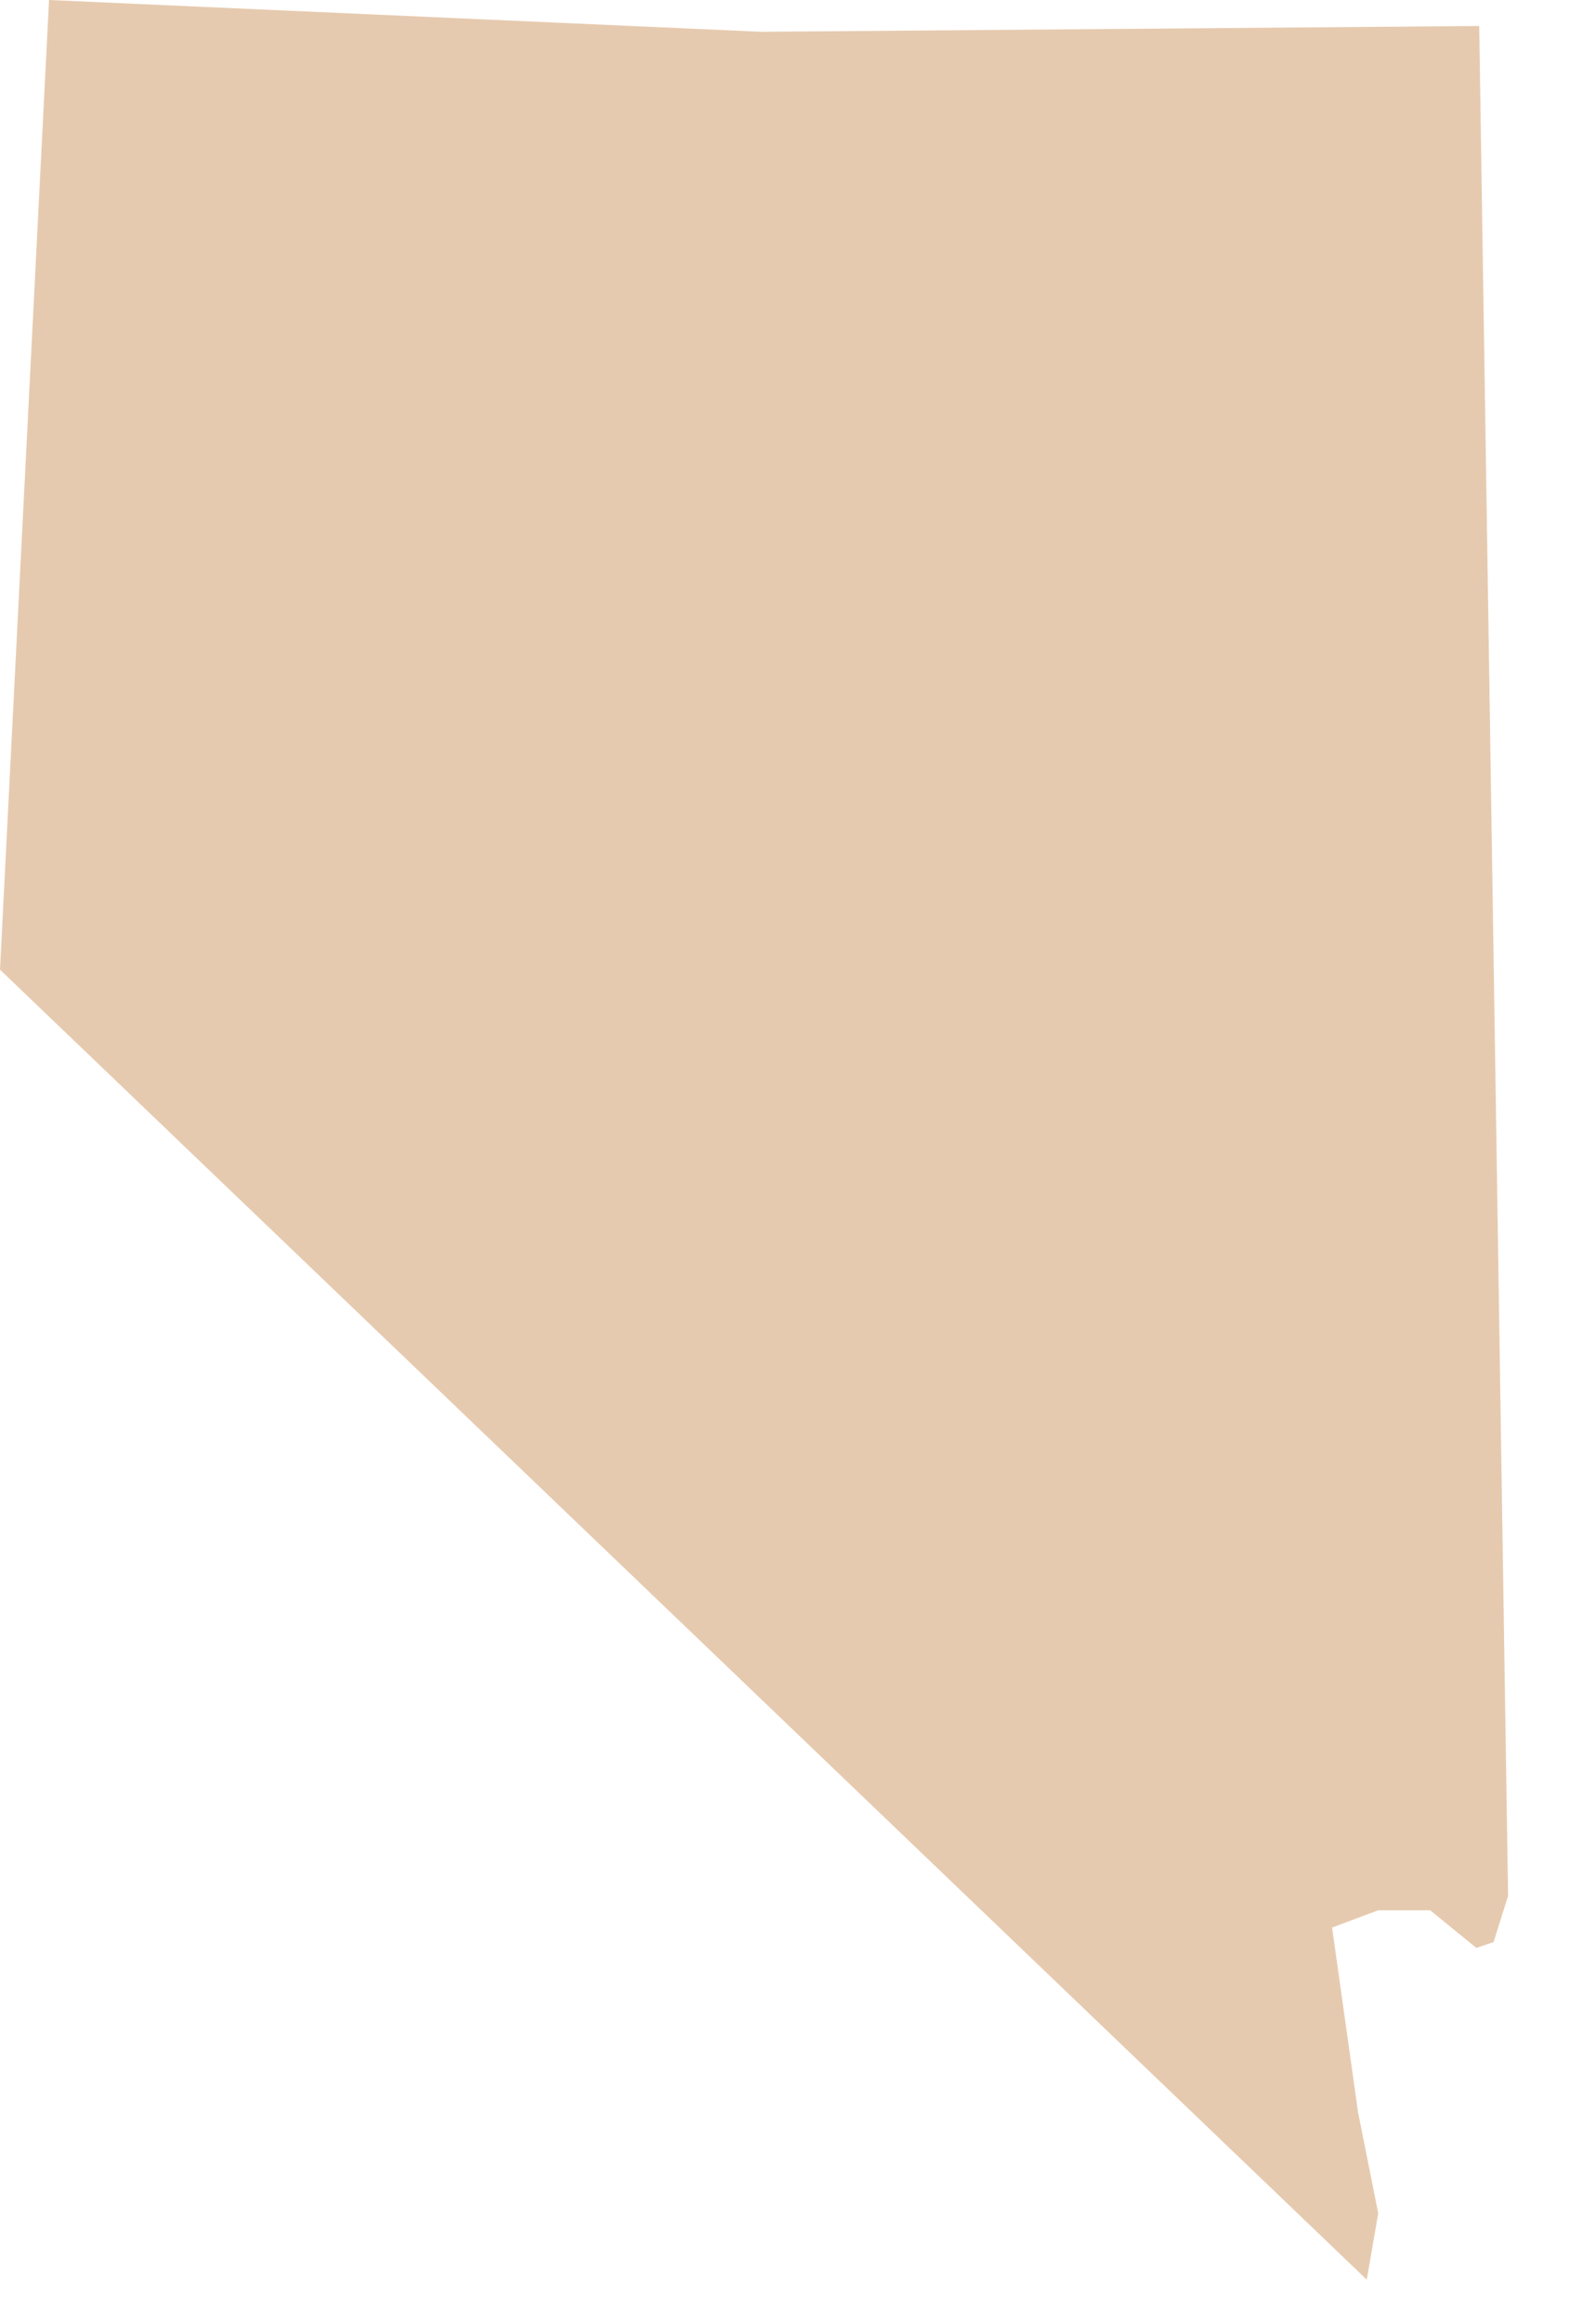 <svg width="11" height="16" viewBox="0 0 11 16" fill="none" xmlns="http://www.w3.org/2000/svg">
<path d="M10.394 13.057L10.294 13.375L10.175 13.415L9.857 13.156H9.499L9.181 13.275L9.36 14.547L9.499 15.243L9.42 15.7L0 6.678L0.338 0L5.247 0.219L10.195 0.179L10.394 13.057Z" fill="#E6CAAF"/>
</svg>

